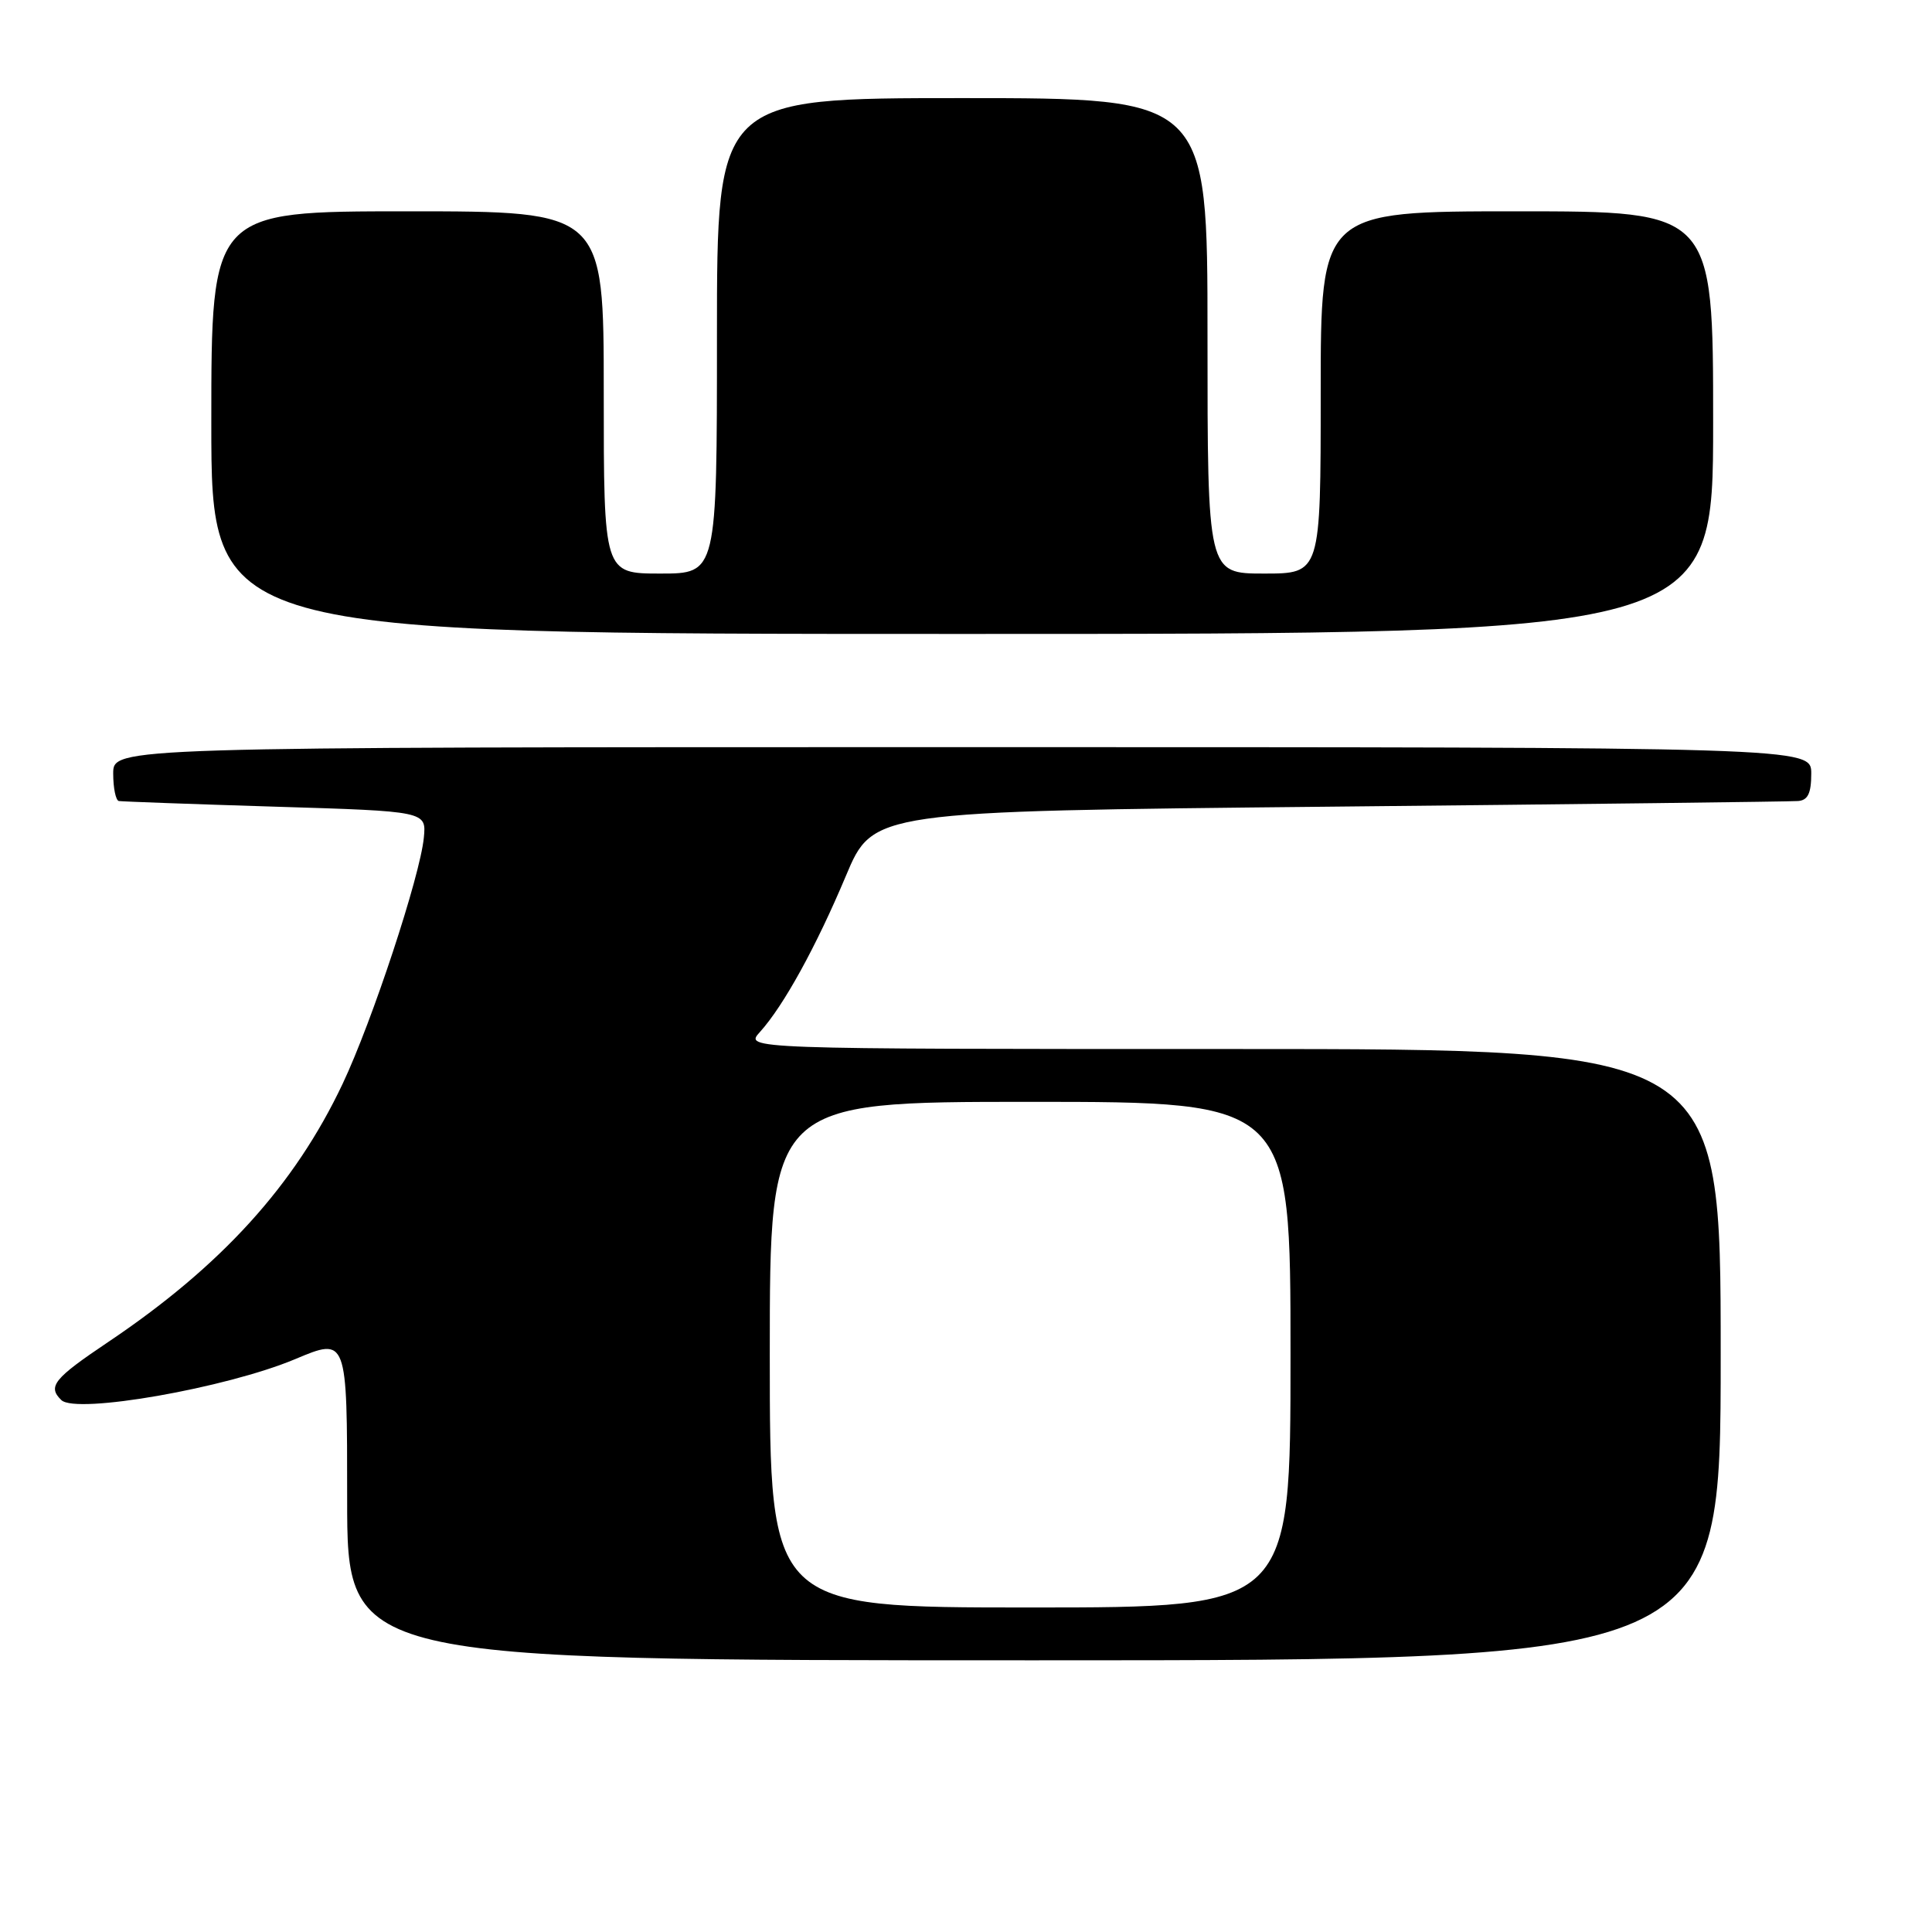 <?xml version="1.0" encoding="UTF-8" standalone="no"?>
<!DOCTYPE svg PUBLIC "-//W3C//DTD SVG 1.1//EN" "http://www.w3.org/Graphics/SVG/1.1/DTD/svg11.dtd" >
<svg xmlns="http://www.w3.org/2000/svg" xmlns:xlink="http://www.w3.org/1999/xlink" version="1.1" viewBox="0 0 256 256">
 <g >
 <path fill="currentColor"
d=" M 228.00 179.50 C 228.00 139.00 228.00 139.00 163.33 139.00 C 98.65 139.00 98.65 139.00 100.69 136.75 C 103.82 133.29 108.13 125.47 112.09 116.05 C 115.68 107.50 115.68 107.50 176.09 106.89 C 209.32 106.56 237.29 106.22 238.25 106.14 C 239.56 106.04 240.00 105.11 240.00 102.50 C 240.00 99.00 240.00 99.00 127.50 99.00 C 15.00 99.00 15.00 99.00 15.00 102.50 C 15.00 104.42 15.34 106.06 15.75 106.14 C 16.16 106.21 25.50 106.55 36.50 106.89 C 56.50 107.50 56.50 107.50 56.16 111.00 C 55.67 116.07 49.32 135.33 45.40 143.61 C 39.04 157.06 29.32 167.76 14.31 177.84 C 7.12 182.67 6.27 183.72 8.13 185.52 C 10.09 187.41 29.98 183.92 39.09 180.10 C 46.00 177.19 46.00 177.19 46.00 198.60 C 46.00 220.00 46.00 220.00 137.00 220.00 C 228.00 220.00 228.00 220.00 228.00 179.50 Z  M 227.00 56.00 C 227.00 28.00 227.00 28.00 201.00 28.00 C 175.00 28.00 175.00 28.00 175.00 52.00 C 175.00 76.00 175.00 76.00 167.50 76.00 C 160.00 76.00 160.00 76.00 160.00 44.50 C 160.00 13.00 160.00 13.00 127.50 13.00 C 95.00 13.00 95.00 13.00 95.00 44.50 C 95.00 76.00 95.00 76.00 87.50 76.00 C 80.00 76.00 80.00 76.00 80.00 52.00 C 80.00 28.00 80.00 28.00 54.00 28.00 C 28.00 28.00 28.00 28.00 28.00 56.00 C 28.00 84.00 28.00 84.00 127.50 84.00 C 227.00 84.00 227.00 84.00 227.00 56.00 Z  M 102.00 179.50 C 102.00 146.00 102.00 146.00 136.50 146.00 C 171.00 146.00 171.00 146.00 171.00 179.50 C 171.00 213.00 171.00 213.00 136.50 213.00 C 102.00 213.00 102.00 213.00 102.00 179.50 Z "/>
</g>
</svg>